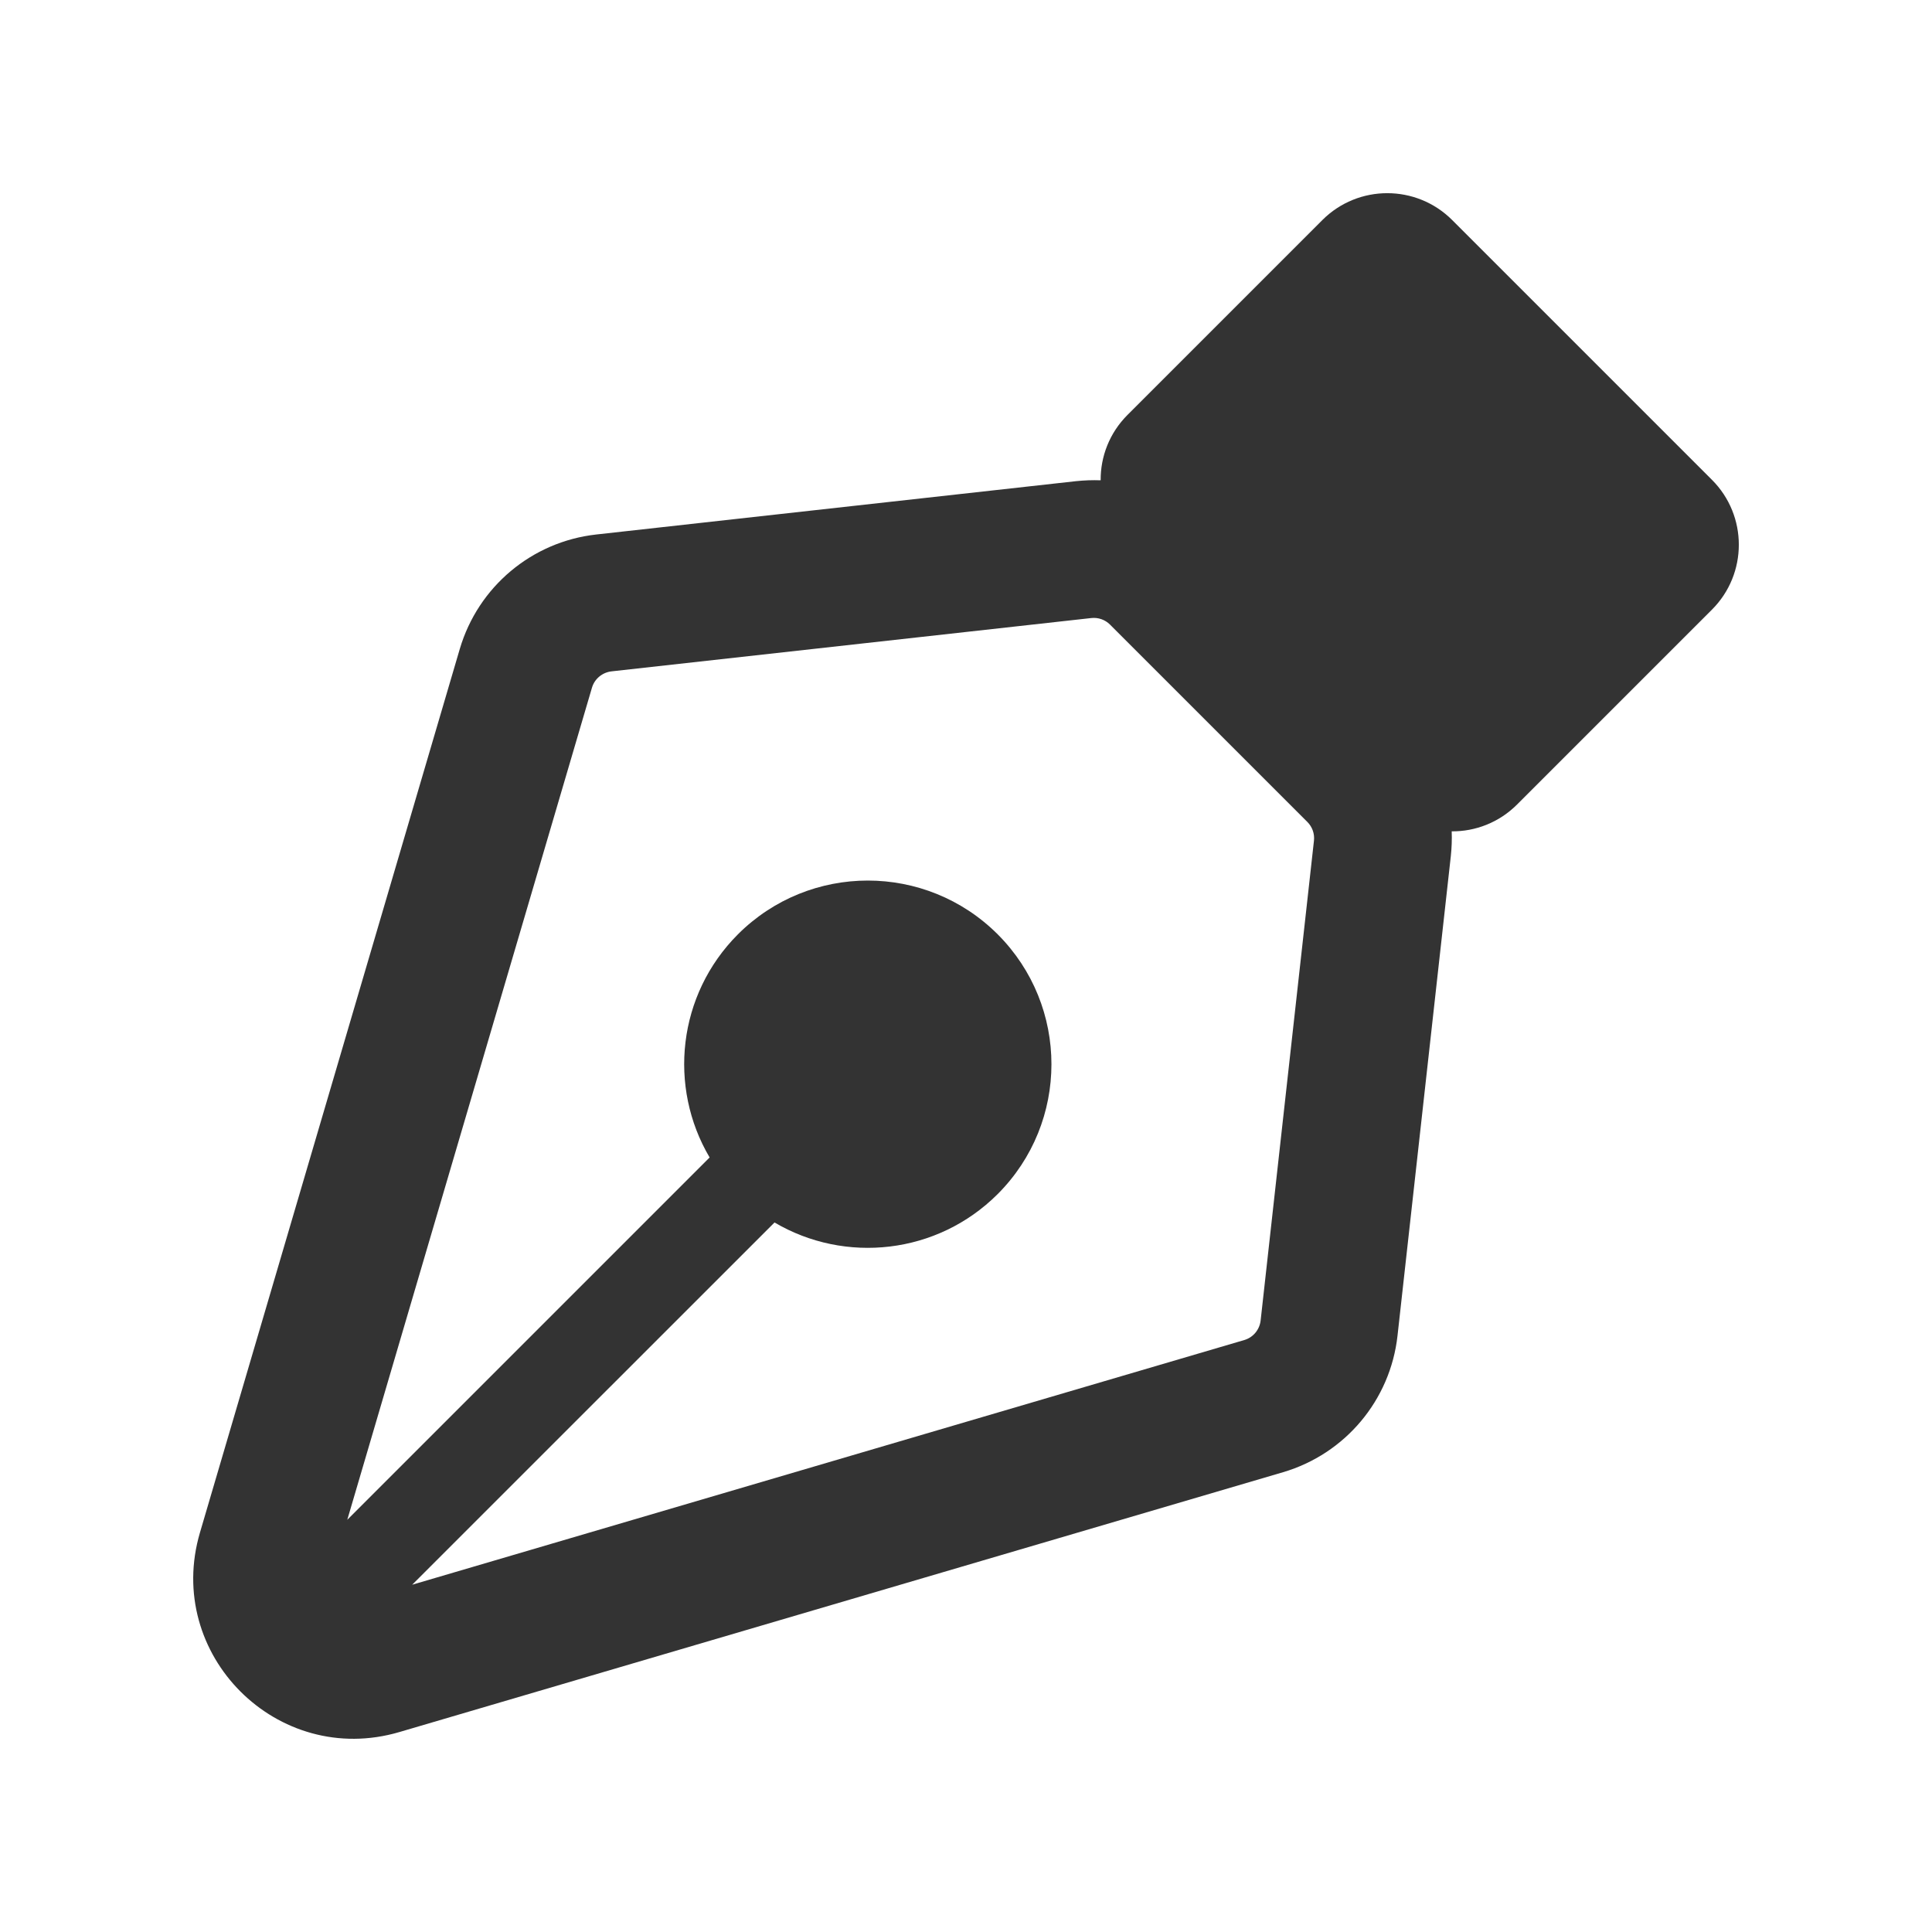 <svg width="20" height="20" viewBox="0 0 20 20" fill="none" xmlns="http://www.w3.org/2000/svg">
<path fill-rule="evenodd" clip-rule="evenodd" d="M15.033 2.278C14.662 1.907 14.06 1.907 13.689 2.278L11.672 4.295C11.485 4.482 11.392 4.727 11.394 4.972C11.309 4.969 11.225 4.972 11.139 4.981L6.173 5.533C5.506 5.607 4.95 6.074 4.76 6.717L2.07 15.865C1.698 17.128 2.872 18.302 4.135 17.93L13.283 15.24C13.926 15.05 14.393 14.494 14.467 13.827L15.019 8.861C15.028 8.776 15.031 8.691 15.028 8.606C15.273 8.608 15.518 8.515 15.705 8.328L17.722 6.311C18.093 5.94 18.093 5.338 17.722 4.967L15.033 2.278ZM11.297 6.398C11.369 6.39 11.44 6.415 11.491 6.466L13.534 8.509C13.585 8.56 13.61 8.631 13.602 8.703L13.05 13.67C13.039 13.765 12.973 13.845 12.881 13.872L4.267 16.405L8.018 12.655C8.747 13.085 9.701 12.987 10.328 12.361C11.07 11.618 11.07 10.415 10.328 9.672C9.585 8.93 8.382 8.93 7.639 9.672C7.013 10.299 6.915 11.253 7.346 11.982L3.595 15.733L6.128 7.119C6.155 7.027 6.235 6.961 6.33 6.95L11.297 6.398Z" fill="#333333"/>
</svg>
